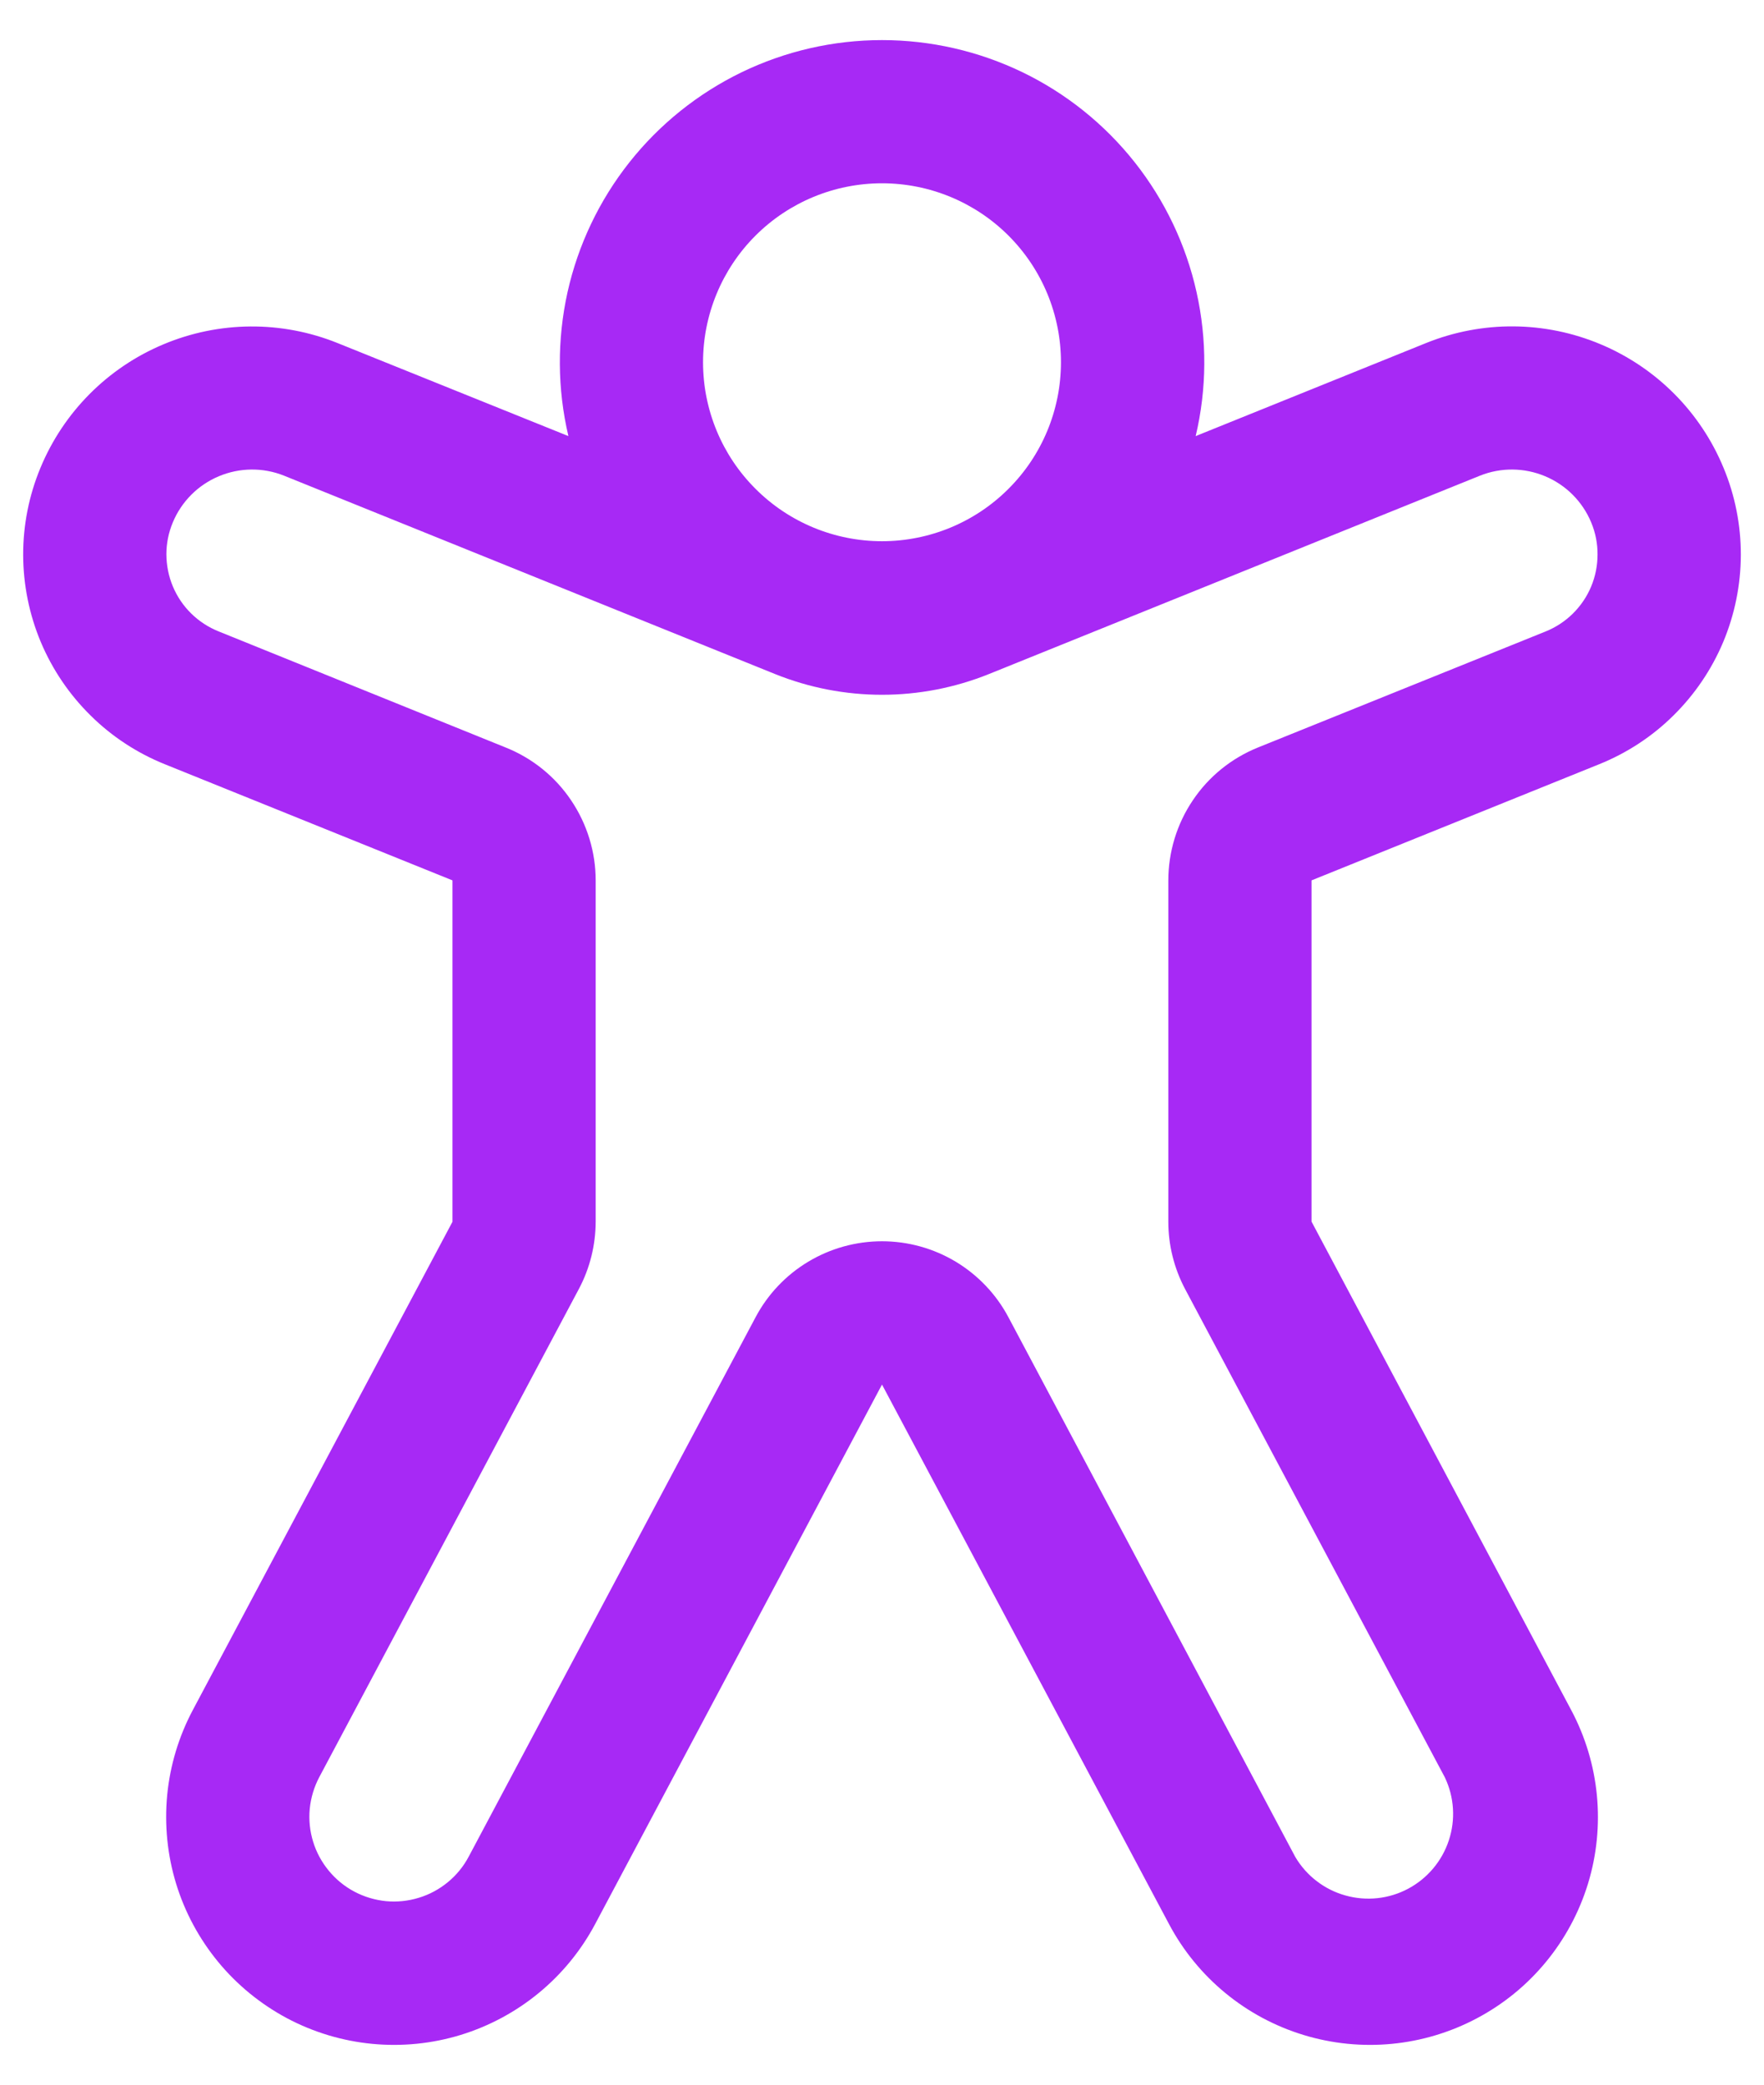 <svg width="22" height="26" viewBox="0 0 22 26" fill="none" xmlns="http://www.w3.org/2000/svg">
<path d="M8.768 4.518C8.768 3.926 9.003 3.358 9.422 2.939C9.84 2.521 10.408 2.286 11 2.286C11.592 2.286 12.16 2.521 12.578 2.939C12.997 3.358 13.232 3.926 13.232 4.518C13.232 5.11 12.997 5.678 12.578 6.096C12.16 6.515 11.592 6.75 11 6.75C10.408 6.75 9.84 6.515 9.422 6.096C9.003 5.678 8.768 5.11 8.768 4.518ZM11 0.5C10.394 0.5 9.796 0.637 9.25 0.901C8.705 1.165 8.226 1.549 7.85 2.024C7.474 2.499 7.21 3.053 7.078 3.644C6.947 4.236 6.95 4.849 7.089 5.439L4.211 4.279C3.512 3.997 2.731 4.003 2.037 4.295C1.343 4.586 0.792 5.14 0.504 5.836C0.361 6.18 0.288 6.55 0.289 6.922C0.29 7.295 0.365 7.664 0.509 8.008C0.654 8.352 0.865 8.663 1.131 8.925C1.396 9.187 1.711 9.393 2.057 9.532L5.643 10.98V15.238L2.405 21.327C2.23 21.656 2.121 22.017 2.085 22.389C2.05 22.76 2.087 23.135 2.196 23.492C2.305 23.849 2.484 24.181 2.721 24.469C2.958 24.757 3.25 24.995 3.579 25.171C4.245 25.525 5.024 25.6 5.744 25.38C6.465 25.159 7.069 24.662 7.423 23.996L11 17.268L14.579 23.996C14.932 24.662 15.536 25.16 16.257 25.38C16.977 25.6 17.756 25.525 18.421 25.171C19.087 24.818 19.584 24.214 19.805 23.493C20.025 22.773 19.95 21.994 19.596 21.329L16.357 15.236V10.98L19.943 9.532C20.289 9.393 20.604 9.187 20.869 8.925C21.135 8.663 21.346 8.352 21.491 8.008C21.635 7.664 21.71 7.295 21.711 6.922C21.712 6.55 21.639 6.18 21.496 5.836C21.209 5.14 20.658 4.586 19.963 4.294C19.269 4.002 18.488 3.996 17.789 4.277L14.912 5.439C15.052 4.849 15.055 4.236 14.923 3.644C14.791 3.052 14.527 2.498 14.151 2.023C13.775 1.548 13.296 1.164 12.75 0.9C12.204 0.637 11.606 0.5 11 0.5ZM2.155 6.516C2.263 6.256 2.469 6.049 2.729 5.94C2.988 5.831 3.28 5.828 3.541 5.932L9.662 8.405C10.521 8.752 11.479 8.752 12.338 8.405L18.459 5.932C18.72 5.828 19.012 5.831 19.271 5.94C19.531 6.049 19.737 6.256 19.845 6.516C19.898 6.643 19.925 6.779 19.924 6.916C19.924 7.053 19.897 7.189 19.844 7.316C19.791 7.443 19.713 7.557 19.615 7.654C19.517 7.75 19.401 7.826 19.273 7.877L15.688 9.323C15.357 9.457 15.074 9.686 14.876 9.982C14.677 10.277 14.571 10.626 14.571 10.982V15.238C14.571 15.53 14.643 15.818 14.78 16.077L18.02 22.168C18.137 22.414 18.155 22.695 18.069 22.954C17.984 23.212 17.802 23.428 17.562 23.556C17.322 23.684 17.042 23.714 16.779 23.64C16.517 23.567 16.294 23.395 16.155 23.161L12.577 16.429C12.425 16.142 12.197 15.903 11.92 15.736C11.642 15.569 11.324 15.481 11 15.481C10.676 15.481 10.358 15.569 10.08 15.736C9.802 15.903 9.575 16.142 9.423 16.429L5.846 23.155C5.781 23.278 5.693 23.386 5.586 23.474C5.479 23.562 5.356 23.629 5.223 23.669C5.09 23.71 4.951 23.724 4.813 23.711C4.675 23.697 4.541 23.657 4.419 23.592C4.296 23.527 4.188 23.438 4.1 23.331C4.012 23.224 3.945 23.101 3.905 22.969C3.864 22.836 3.85 22.697 3.863 22.559C3.877 22.421 3.917 22.287 3.982 22.164L7.22 16.075C7.357 15.817 7.428 15.53 7.429 15.238V10.98C7.429 10.625 7.322 10.277 7.123 9.982C6.925 9.687 6.642 9.458 6.312 9.325L2.727 7.875C2.599 7.824 2.483 7.748 2.385 7.652C2.287 7.556 2.209 7.441 2.156 7.314C2.103 7.188 2.076 7.052 2.075 6.914C2.075 6.777 2.102 6.643 2.155 6.516Z" fill="#A729F5"/>
</svg>
